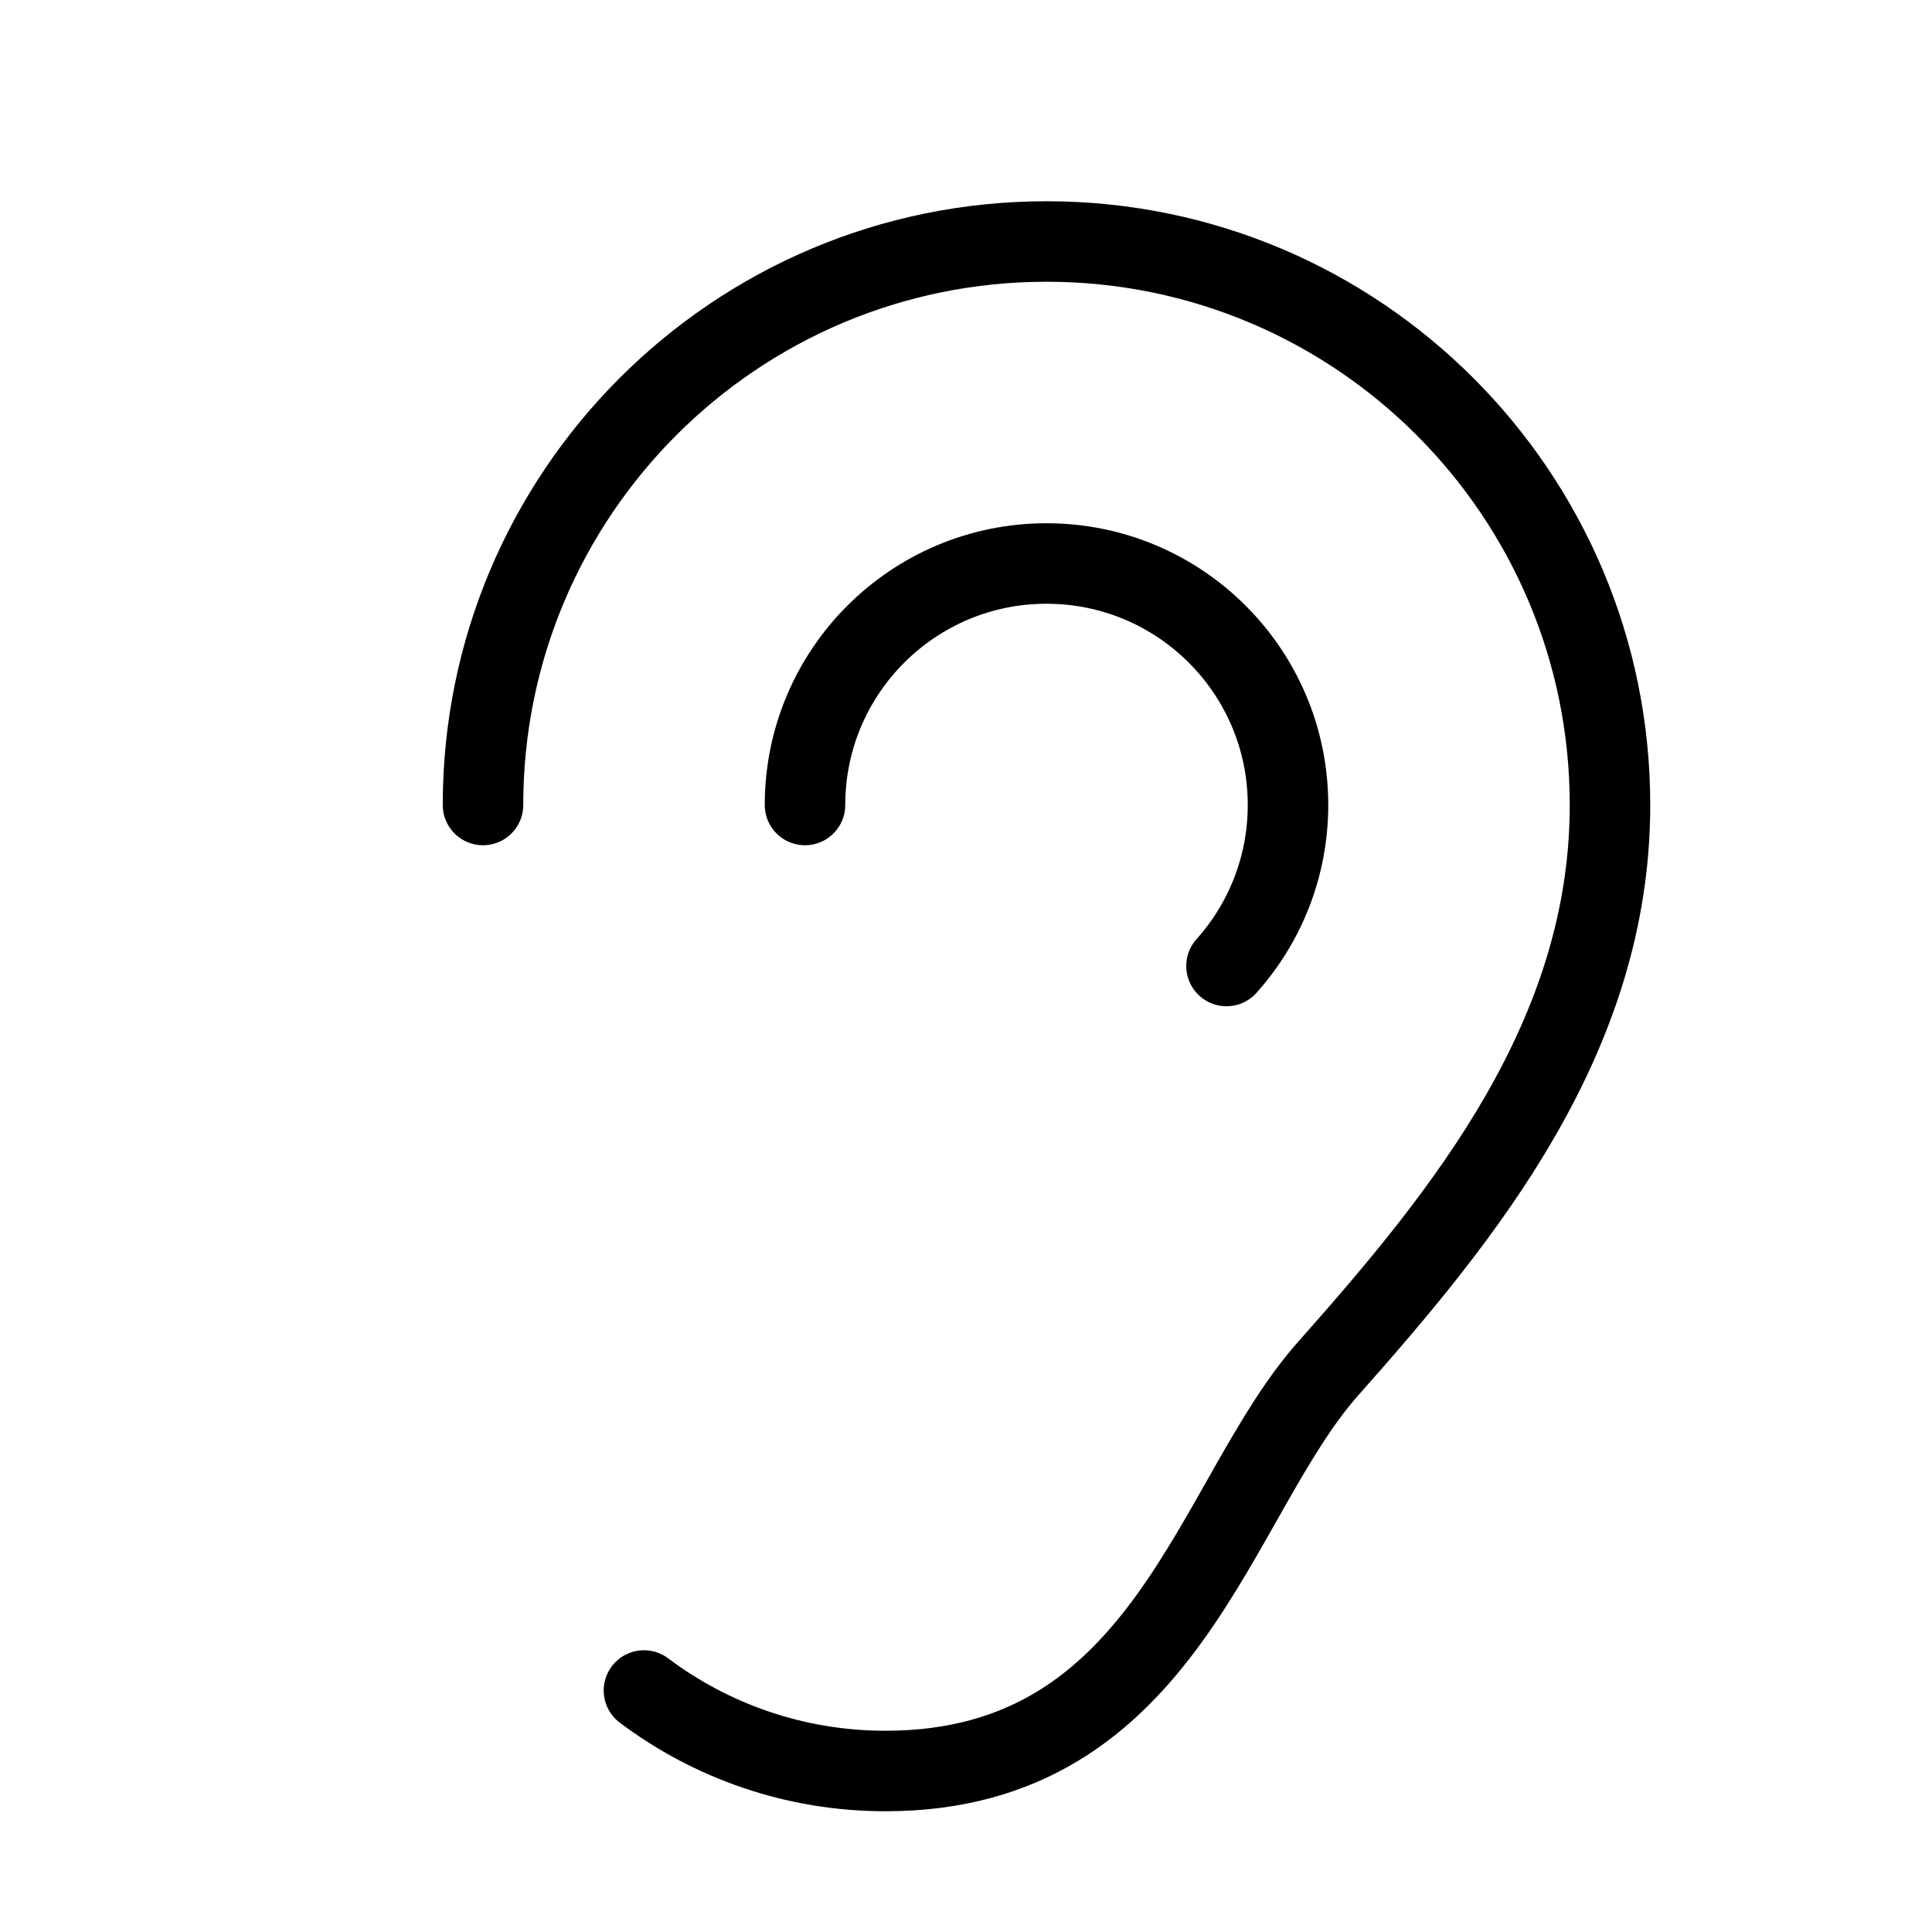 <svg width="48" height="48" viewBox="0 0 48 48" fill="none" xmlns="http://www.w3.org/2000/svg">
<path vector-effect="non-scaling-stroke" d="M12 20C12 12.268 18.268 6 26 6C33.732 6 40 12.268 40 20C40 25.744 36.409 30.161 33 34C30.134 37.228 29 44 22 44C19.748 44 17.671 43.256 15.999 42" stroke="currentColor" stroke-width="2" stroke-linecap="round"/>
<path vector-effect="non-scaling-stroke" d="M20 20C20 16.686 22.686 14 26 14C29.314 14 32 16.686 32 20C32 21.537 31.422 22.939 30.472 24" stroke="currentColor" stroke-width="2" stroke-linecap="round"/>
</svg>

